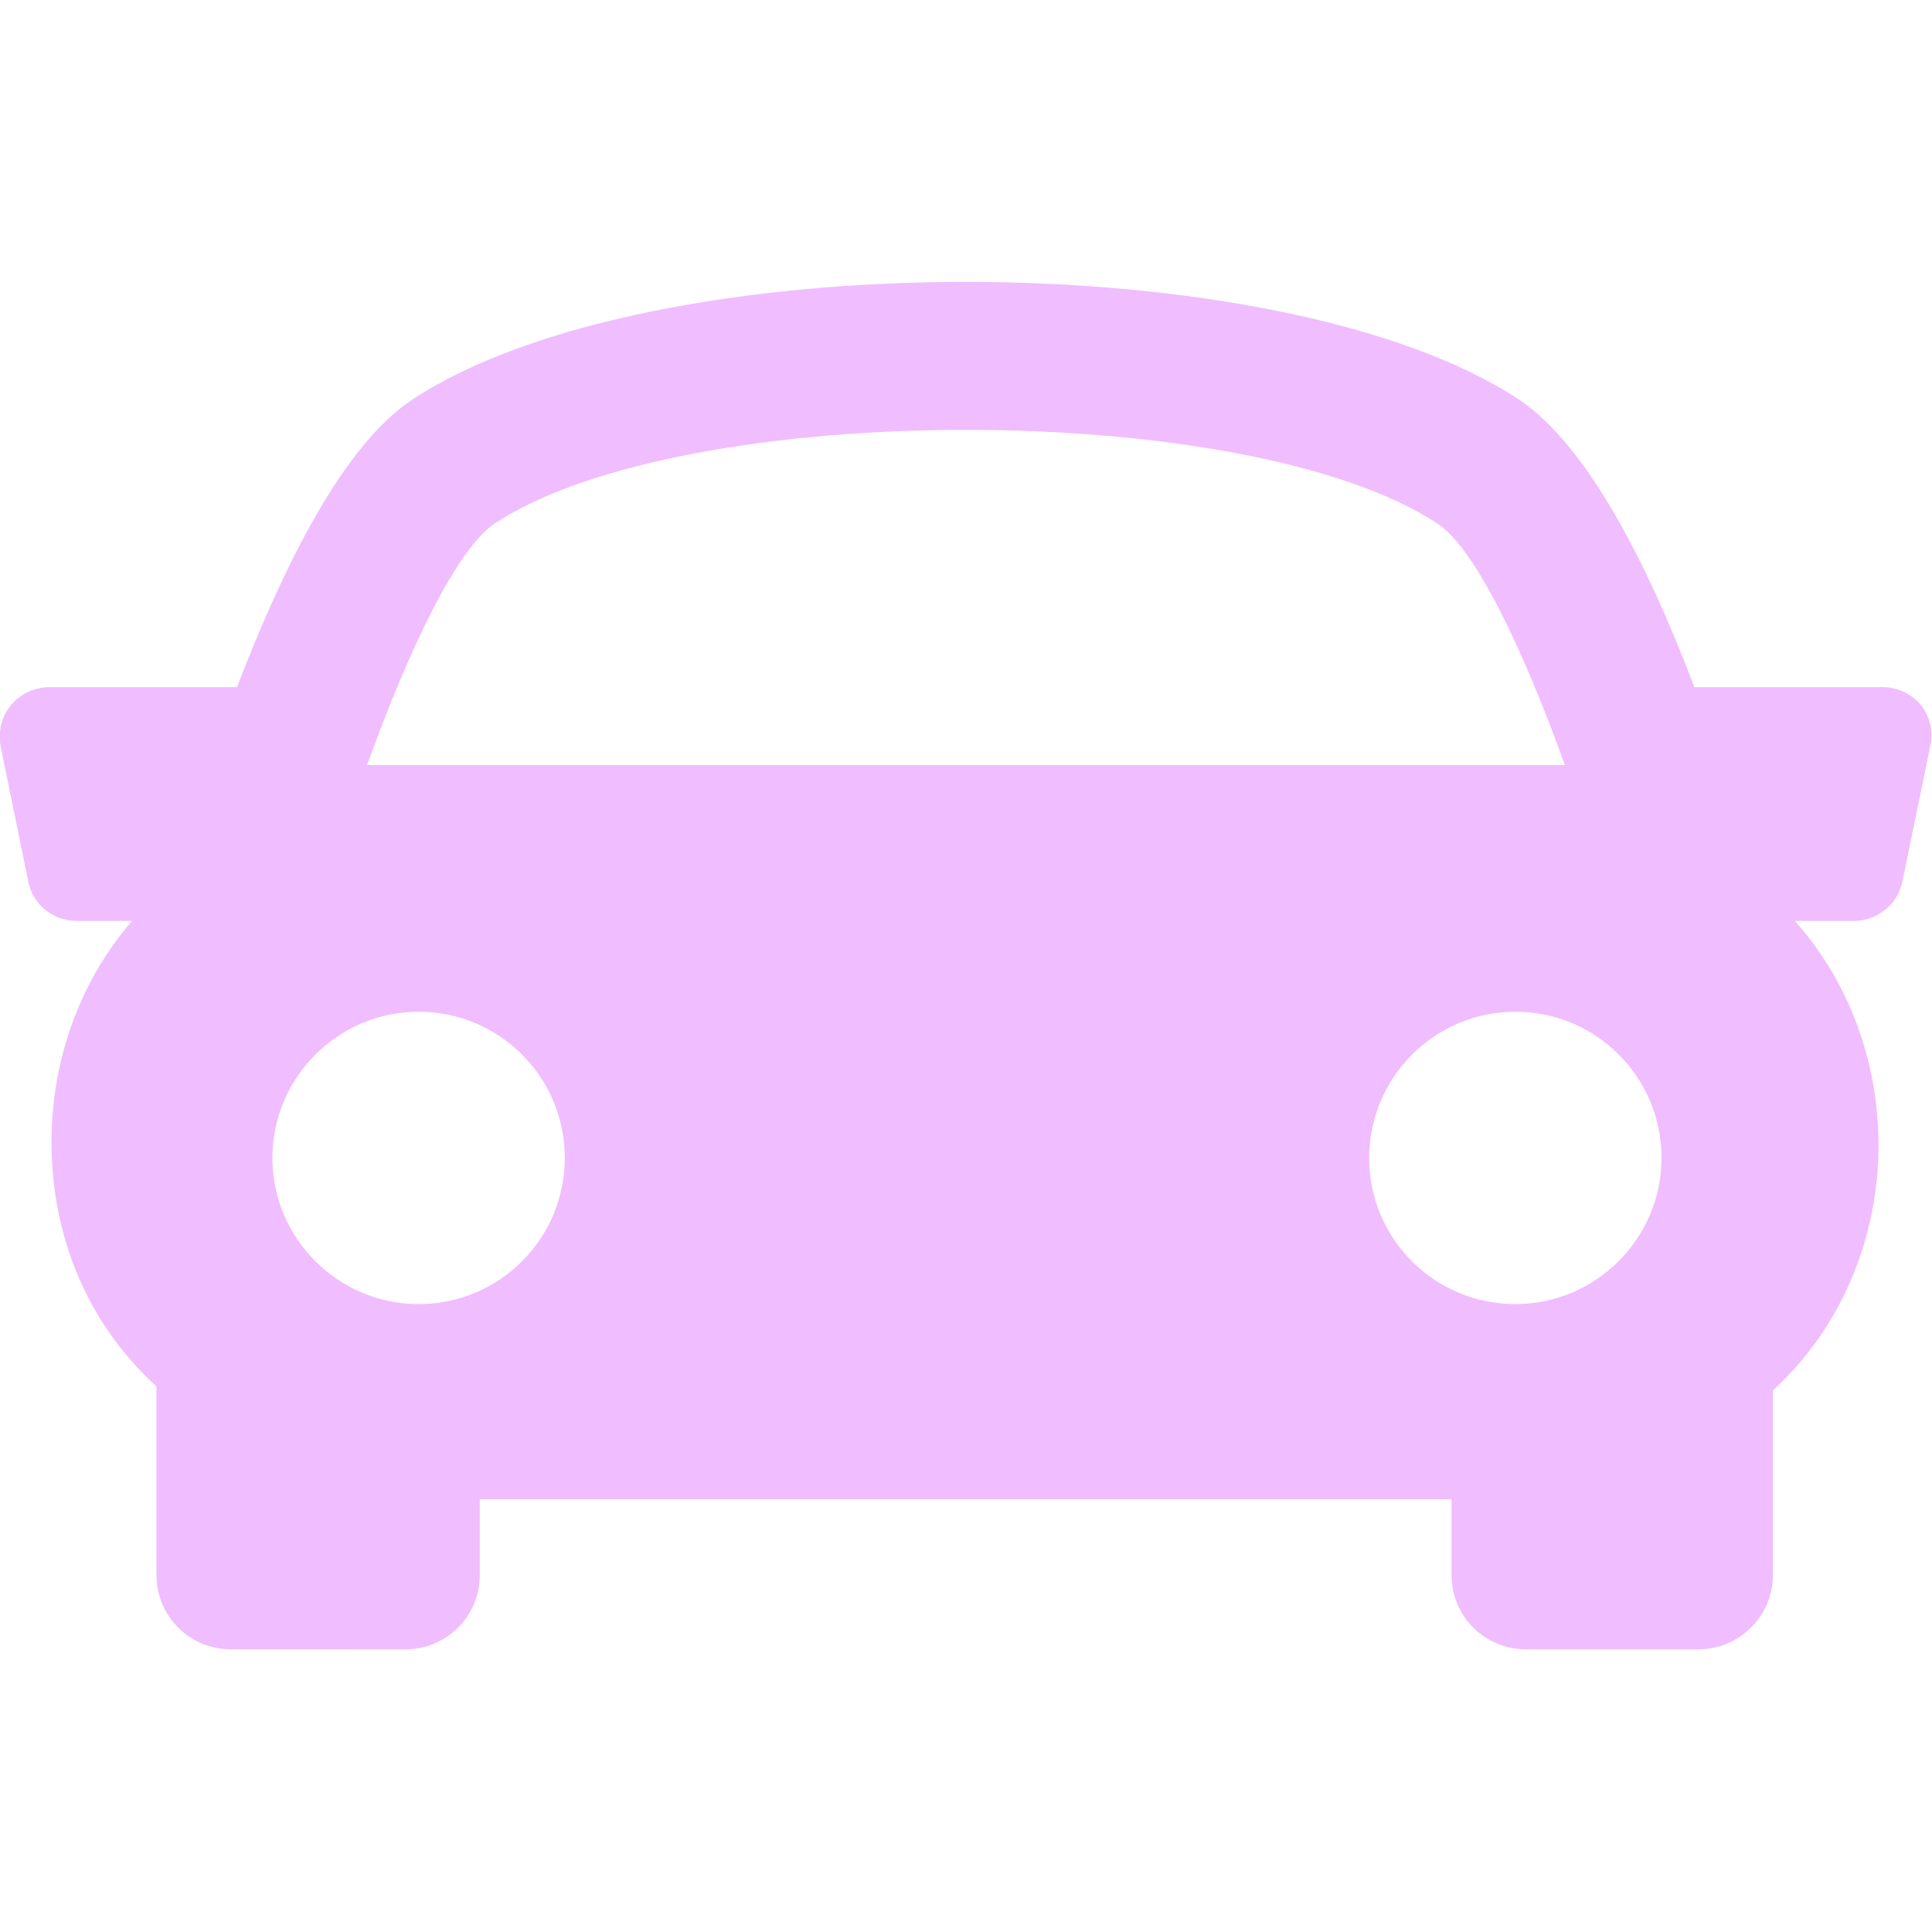 <?xml version="1.0" encoding="utf-8"?>
<!-- Generator: Adobe Illustrator 25.0.1, SVG Export Plug-In . SVG Version: 6.00 Build 0)  -->
<svg version="1.1" id="Capa_1" xmlns="http://www.w3.org/2000/svg" xmlns:xlink="http://www.w3.org/1999/xlink" x="0px" y="0px"
	 viewBox="0 0 300 300" style="enable-background:new 0 0 300 300;" xml:space="preserve">
<style type="text/css">
	.st0{fill:#F0BDFF;}
</style>
<g>
	<g>
		<path class="st0" d="M298.3,109.5c-1.5-1.8-3.7-2.8-6-2.8h-29.2c-7.2-19-16.6-37.6-27.3-44.7C198.9,37.7,101,37.7,64.1,62
			c-10.7,7-20,25.7-27.3,44.7H7.7c-2.3,0-4.5,1-6,2.8s-2,4.1-1.6,6.4l4.3,21c0.7,3.6,3.9,6.1,7.5,6.1h8.6
			c-8.3,9.6-12.4,21.8-12.5,33.9c-0.1,15,5.6,28.5,16,38.1c0.1,0.1,0.2,0.2,0.3,0.3v29.3c0,6.4,5.2,11.5,11.5,11.5H63
			c6.4,0,11.5-5.2,11.5-11.5v-11.8h150.9v11.8c0,6.4,5.2,11.5,11.5,11.5h26.9c6.3,0,11.5-5.2,11.5-11.5v-28.7
			c11-10.1,16.3-24,16.4-37.9c0-12.6-4.2-25.1-13-35h9.2c3.6,0,6.8-2.6,7.5-6.1l4.3-20.9C300.3,113.7,299.7,111.3,298.3,109.5z
			 M76.8,81.3c29.4-19.4,117-19.4,146.4,0c5.7,3.7,13.1,18.9,19.8,37.5H57C63.7,100.2,71.1,85.1,76.8,81.3z M42.3,179.8
			c0-12.5,10.2-22.7,22.7-22.7s22.7,10.1,22.7,22.7c0,12.5-10.1,22.7-22.7,22.7C52.5,202.5,42.3,192.3,42.3,179.8z M235.3,202.5
			c-12.5,0-22.7-10.1-22.7-22.7c0-12.5,10.2-22.7,22.7-22.7s22.7,10.1,22.7,22.7C258,192.3,247.8,202.5,235.3,202.5z"/>
	</g>
</g>
</svg>

